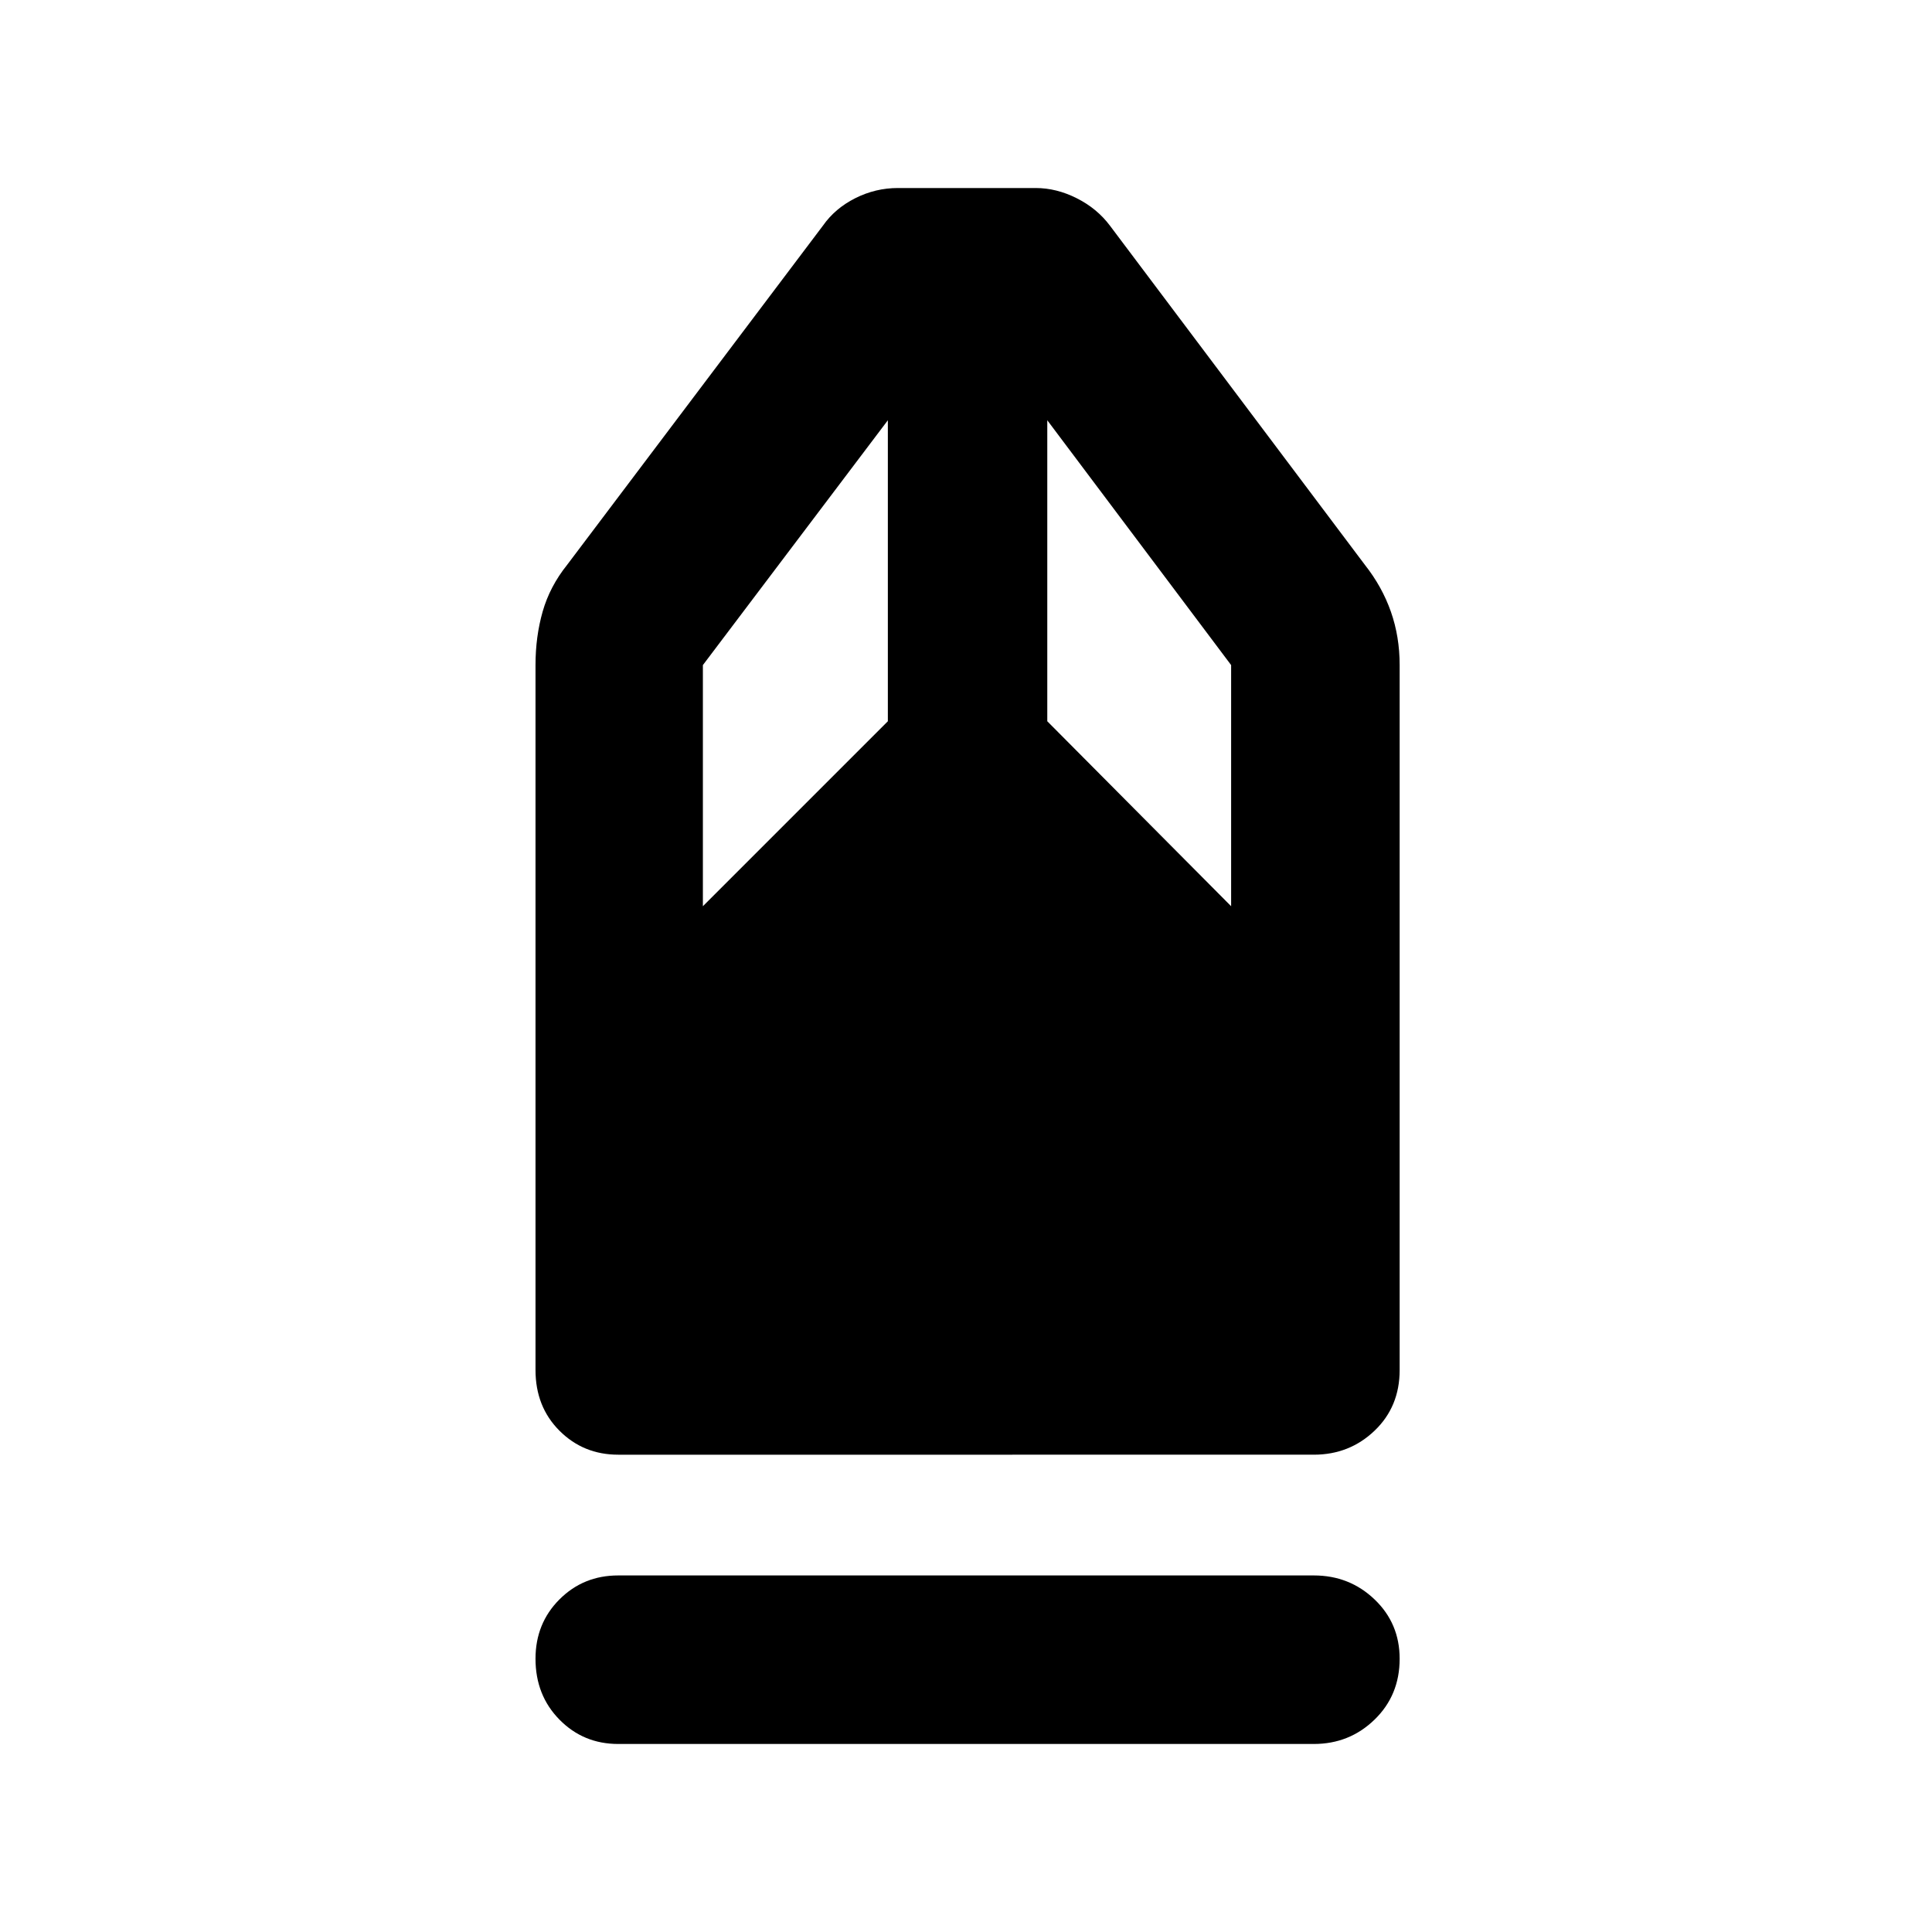 <svg xmlns="http://www.w3.org/2000/svg" height="48" viewBox="0 -960 960 960" width="48"><path d="M307.17-93.43q-17.28 0-29.18-12.1-11.9-12.1-11.9-30.24 0-17.58 11.9-29.49t29.18-11.91h345.66q17.71 0 30.18 11.91 12.47 11.91 12.47 29.49 0 18.14-12.47 30.24-12.47 12.1-30.18 12.1H307.17Zm0-143.74q-17.28 0-29.18-11.92-11.9-11.91-11.9-30.17v-350.26q0-14.15 3.56-26.62 3.57-12.47 12.13-23.16l127.13-168.57q6-8.57 16.04-13.63 10.04-5.07 21.22-5.07h68.47q10.3 0 20.37 5.07 10.08 5.06 16.51 13.63l126.7 168.57q8.56 10.86 12.91 23.27t4.35 26.51v350.26q0 18.26-12.47 30.17-12.47 11.92-30.18 11.92H307.17Zm42.09-272.53 91.91-91.91v-149.56l-91.91 121.65v119.82Zm262.48 0v-119.82l-91.35-121.65v149.56l91.35 91.91Z"/></svg>